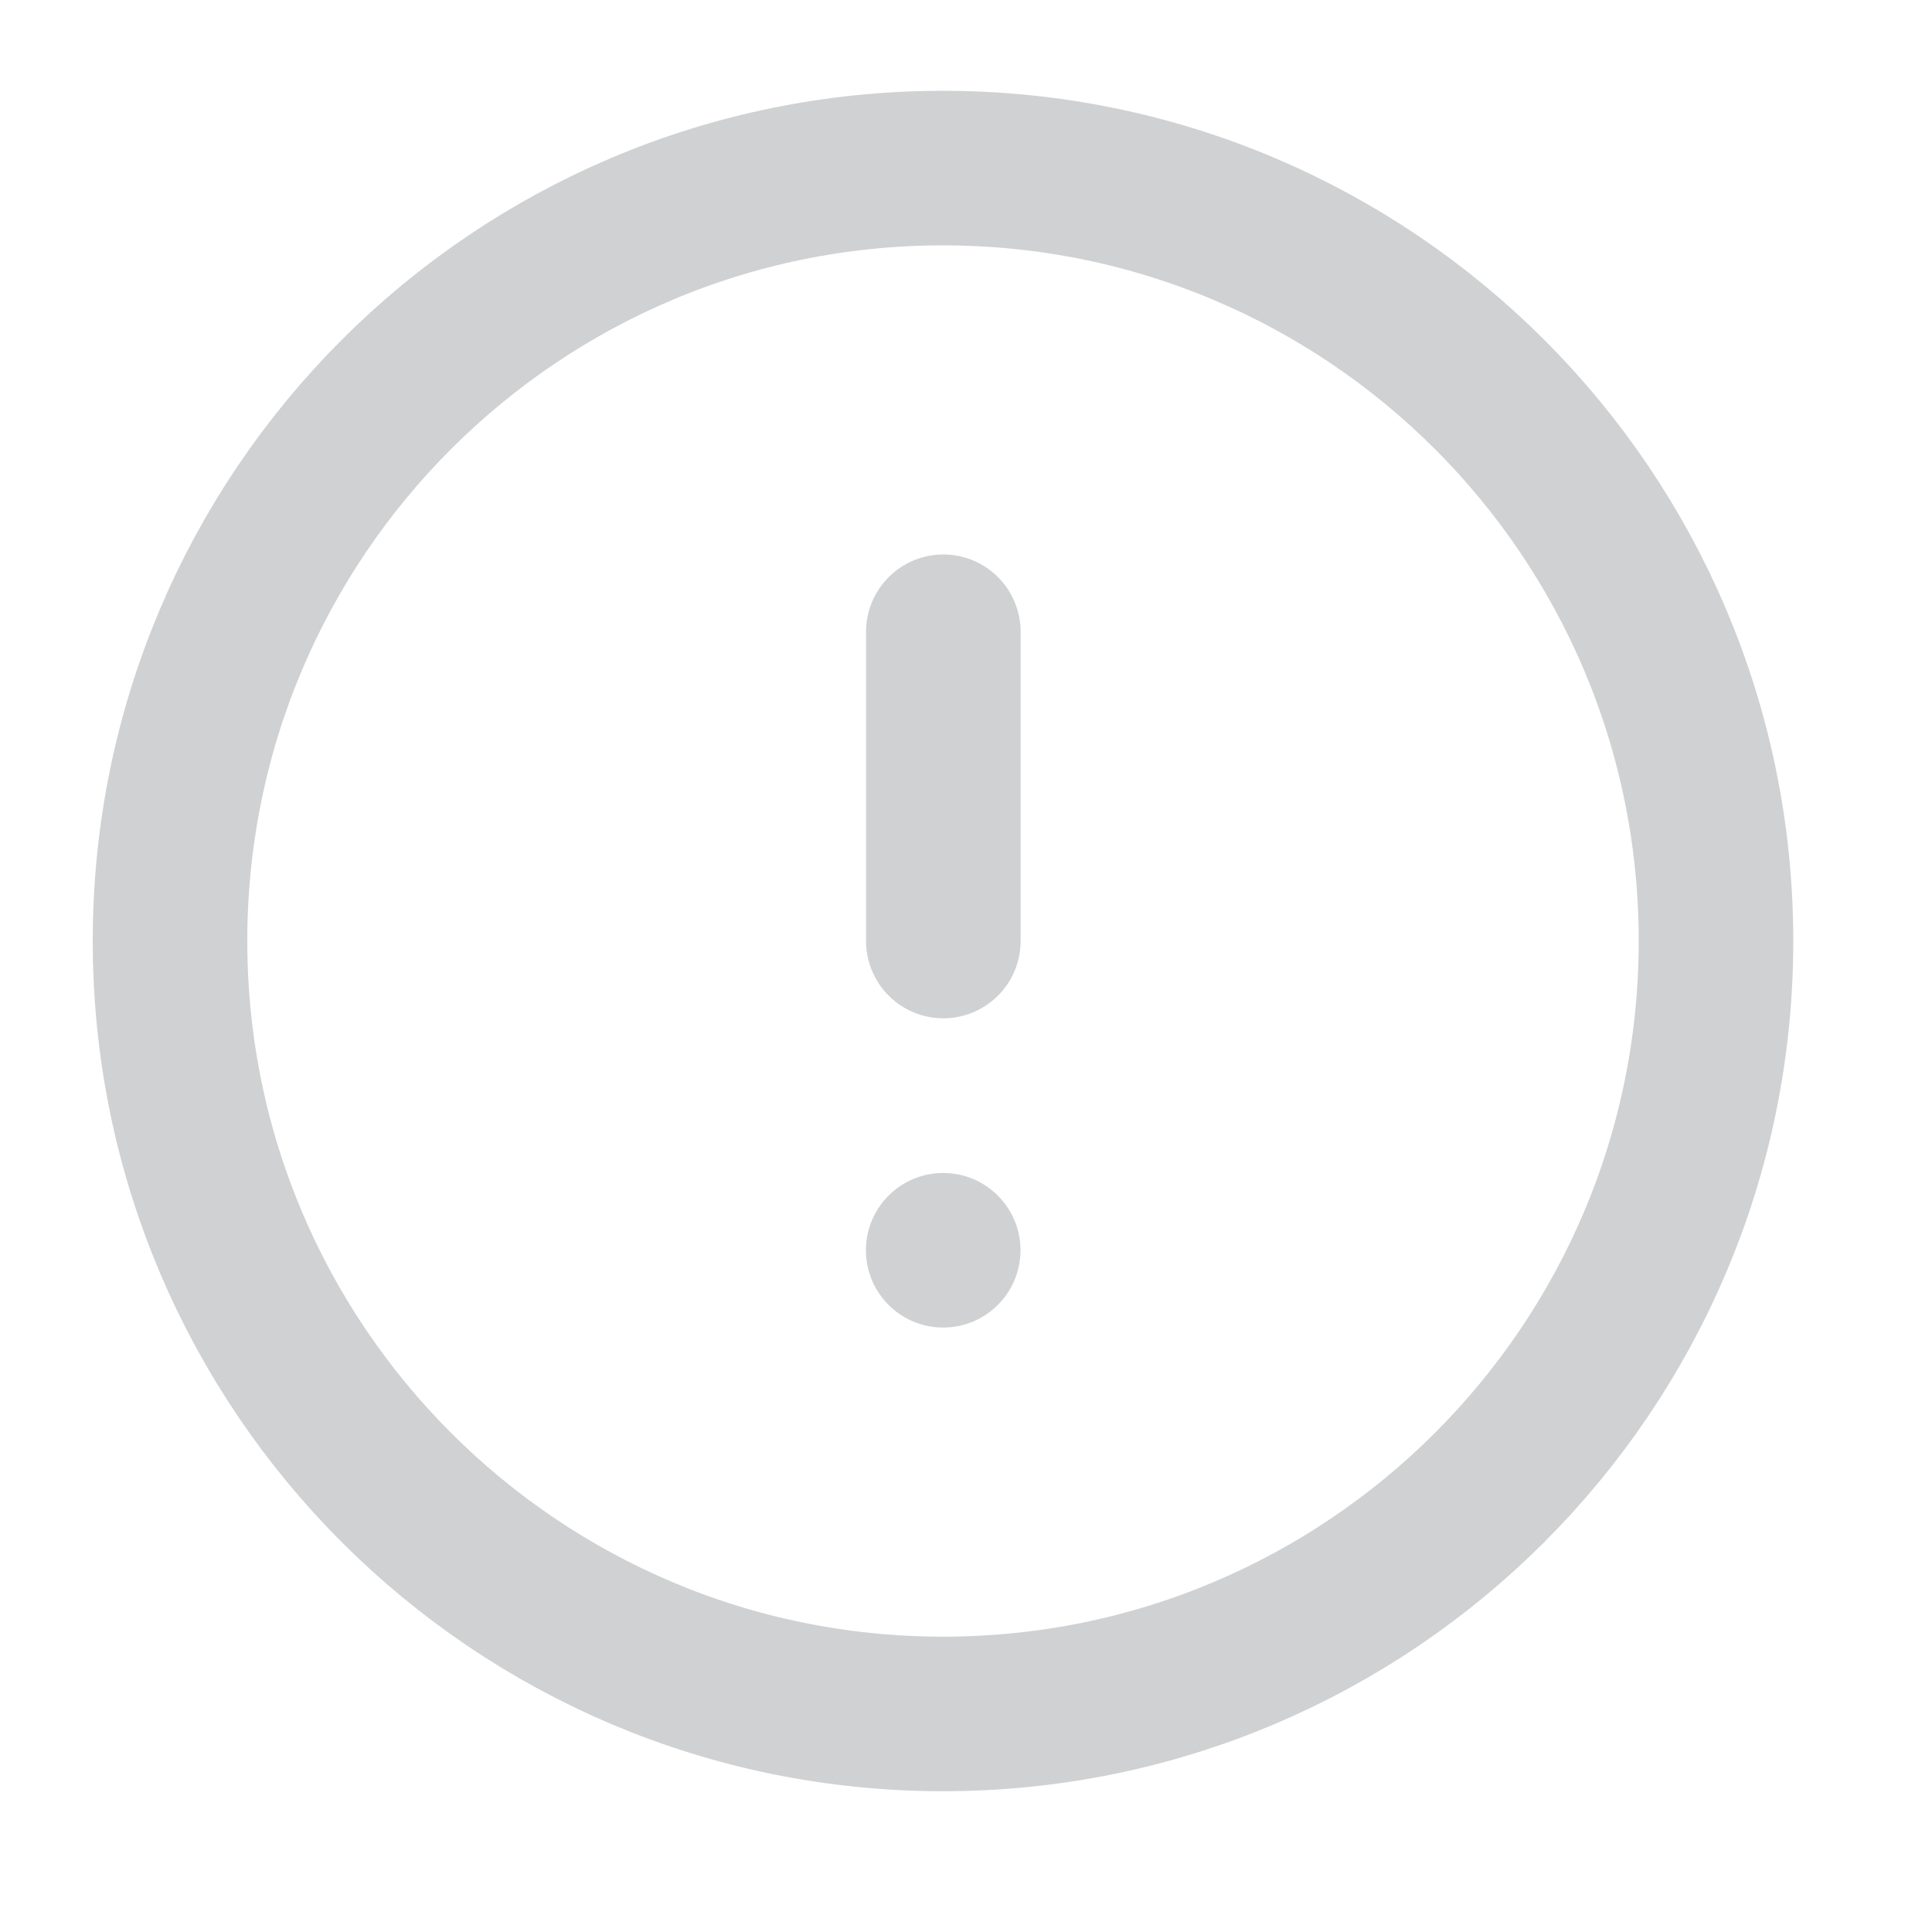 <svg width="15" height="15" viewBox="0 0 15 15" fill="none" xmlns="http://www.w3.org/2000/svg">
<path fill-rule="evenodd" clip-rule="evenodd" d="M7.321 13.307C10.636 13.307 13.323 10.62 13.323 7.306C13.323 3.991 10.636 1.305 7.321 1.305C4.007 1.305 1.32 3.991 1.32 7.306C1.32 10.62 4.007 13.307 7.321 13.307Z" stroke="#D0D1D2" stroke-width="1.2" stroke-linecap="round" stroke-linejoin="round"/>
<path d="M7.324 4.905V7.306" stroke="#D0D1D2" stroke-width="1.2" stroke-linecap="round" stroke-linejoin="round"/>
<circle cx="7.323" cy="9.707" r="0.6" fill="#D0D1D2"/>
</svg>
